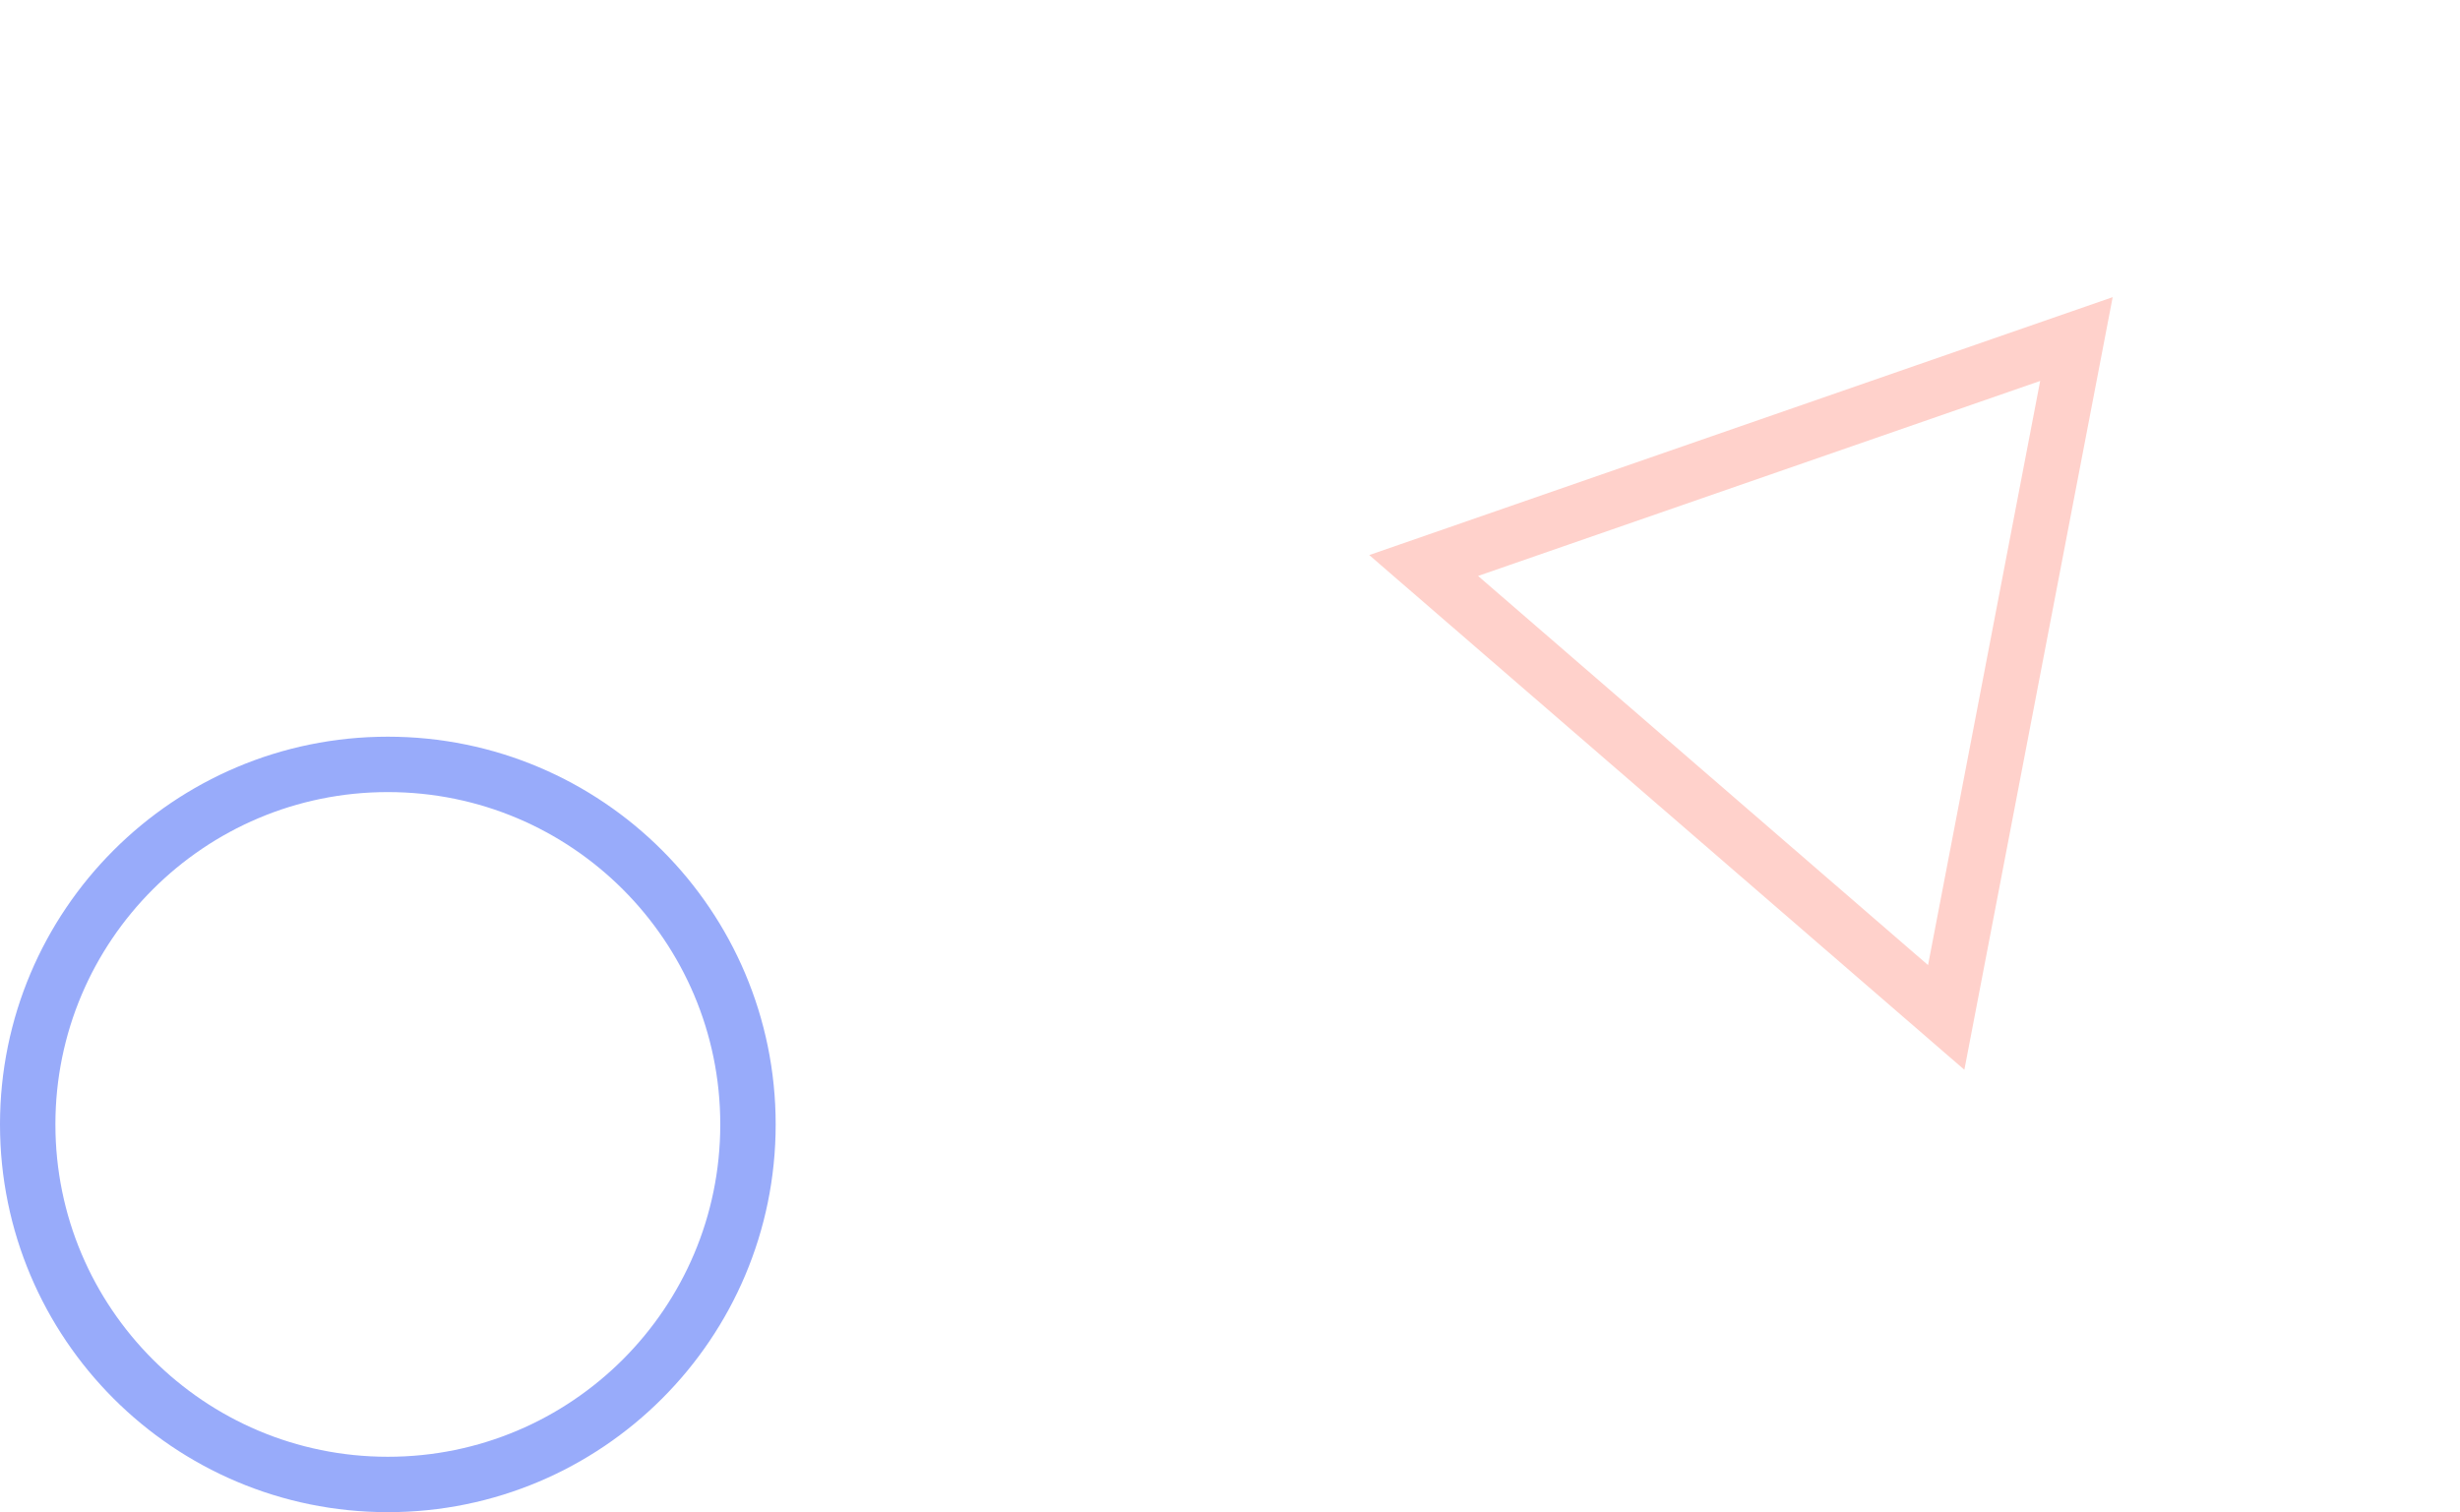 <svg width="444" height="273" viewBox="0 0 444 273" fill="none" xmlns="http://www.w3.org/2000/svg">
    <circle cx="70" cy="203" r="65" stroke="#98ABFA" stroke-width="10"/>
    <path d="M256.953 102.094L374.769 61.211L351.267 183.684L256.953 102.094Z" stroke="#FFD1CB" stroke-width="10"/>
</svg>
